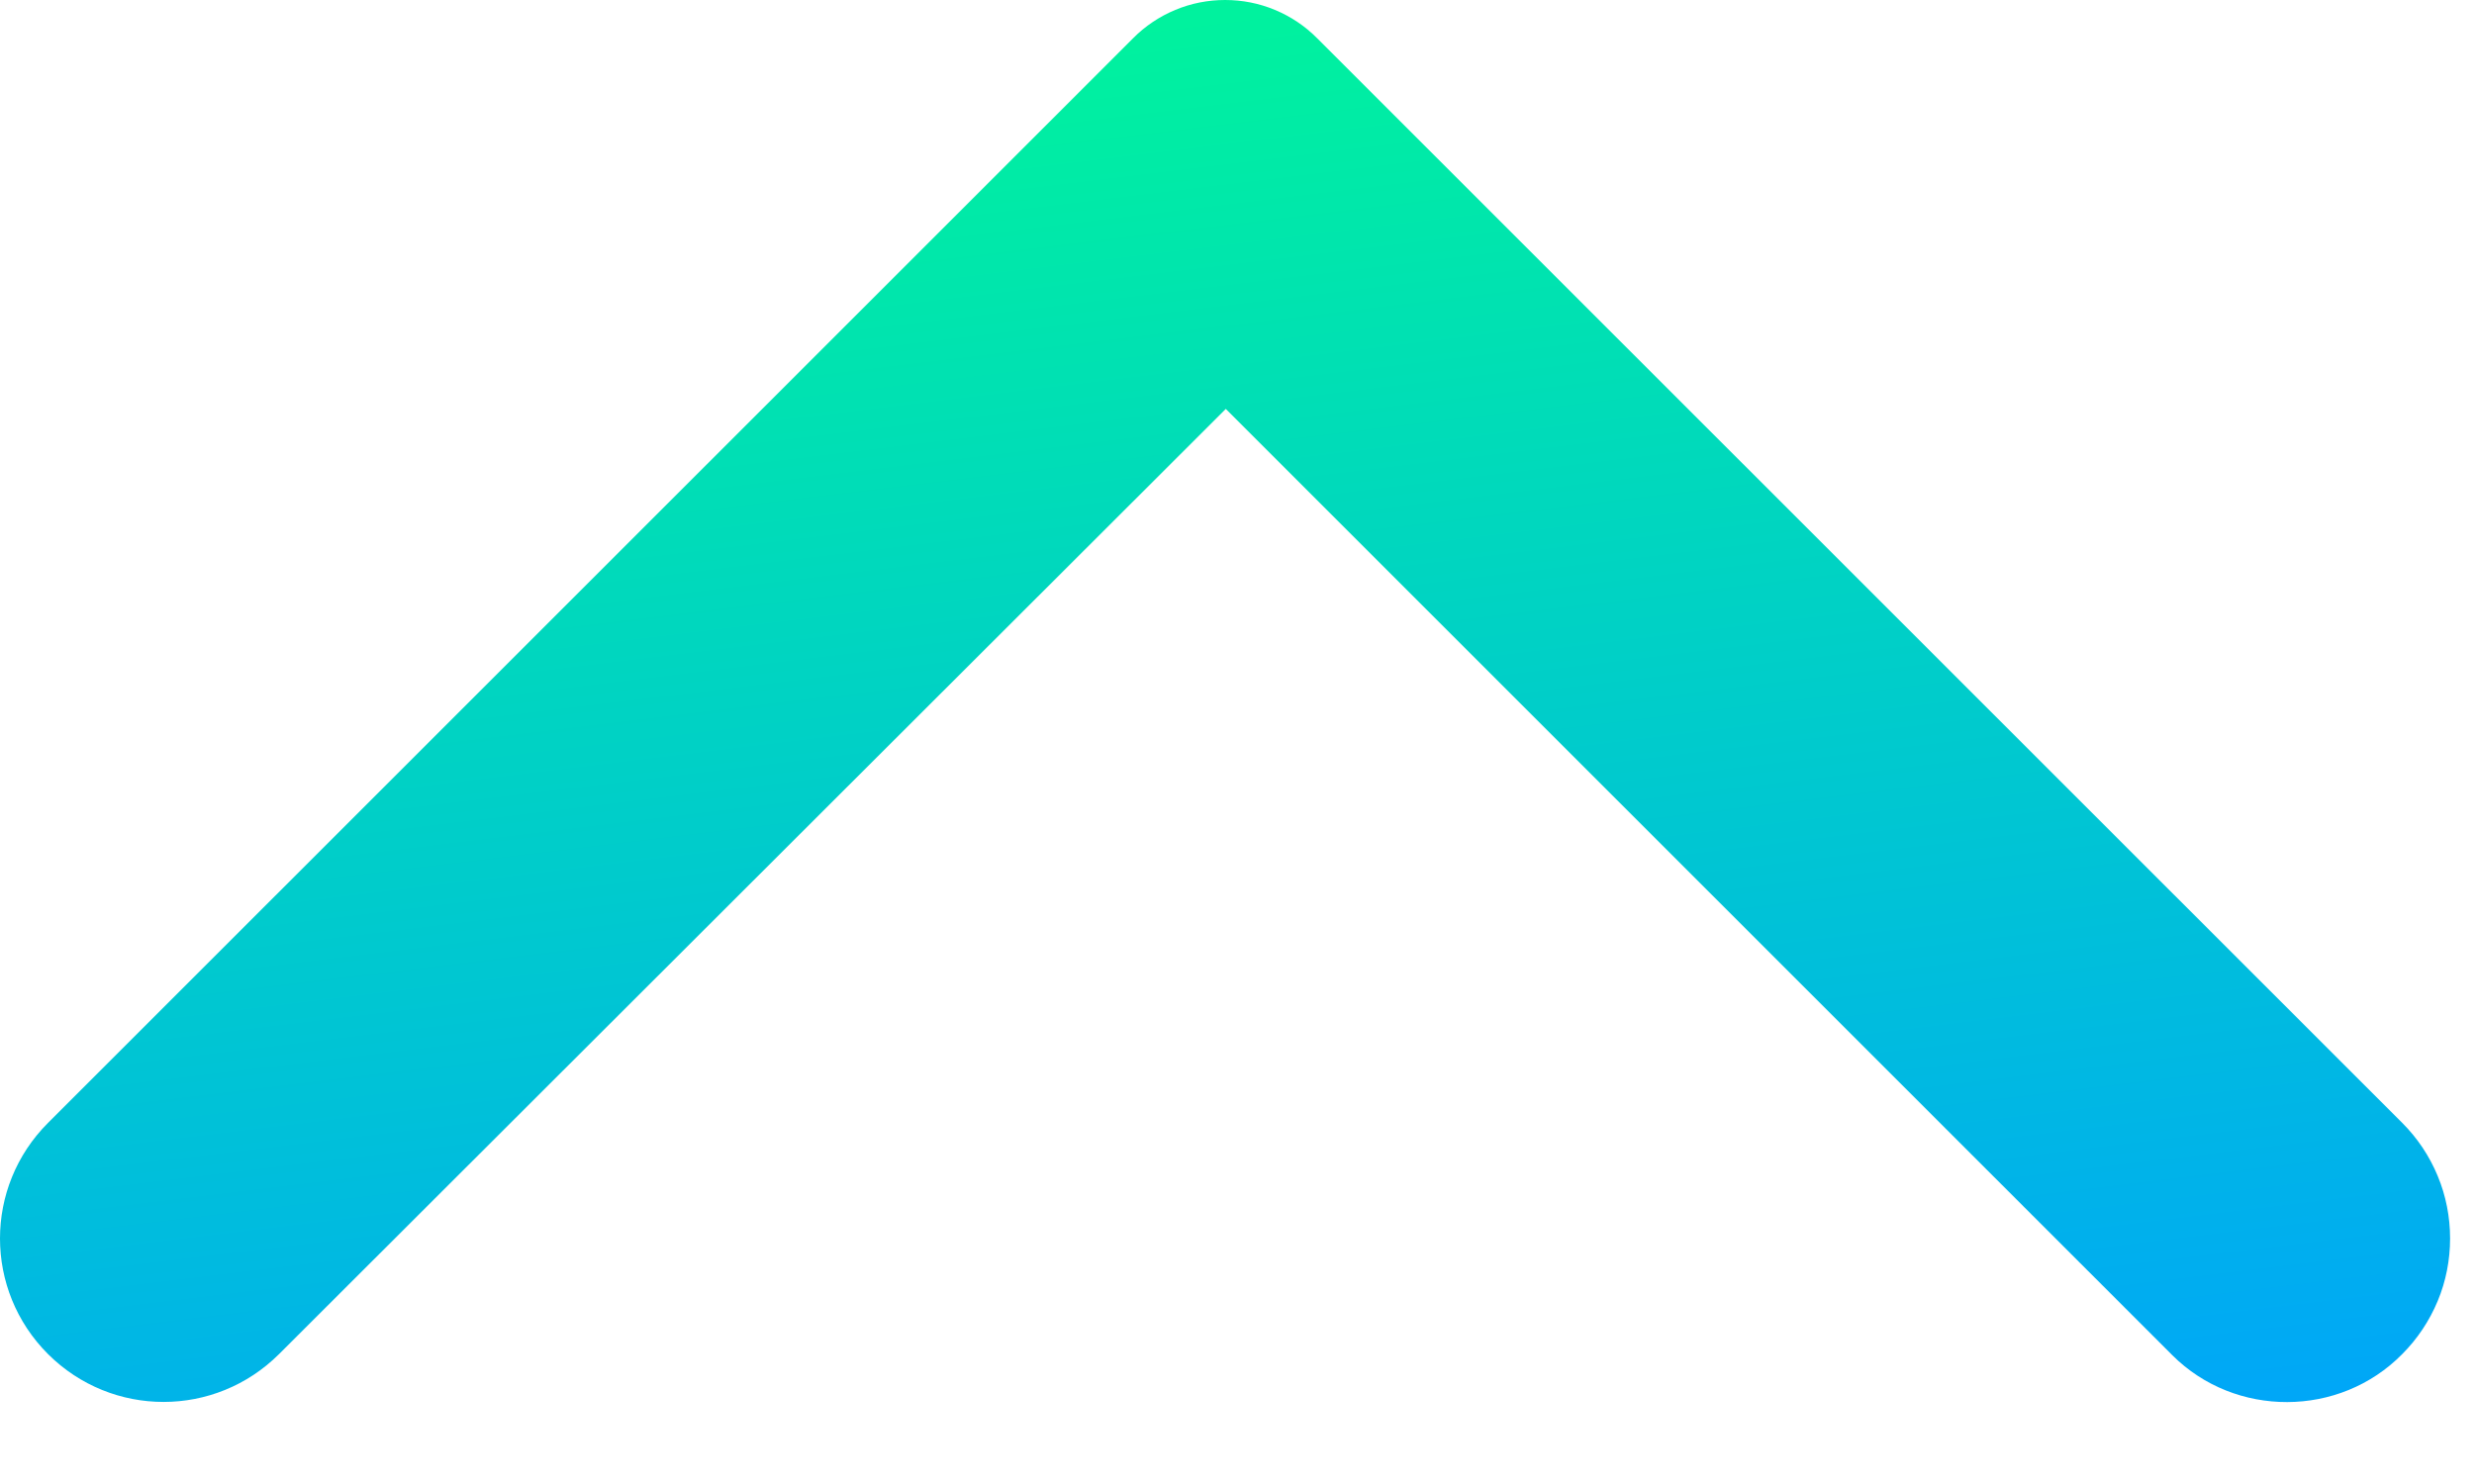 <svg width="15" height="9" viewBox="0 0 15 9" fill="none" xmlns="http://www.w3.org/2000/svg">
<path d="M14.565 8.212C14.657 8.12 14.73 8.01 14.78 7.89C14.83 7.77 14.855 7.641 14.855 7.511C14.855 7.381 14.83 7.252 14.78 7.132C14.73 7.011 14.657 6.902 14.565 6.81L7.986 0.232C7.913 0.158 7.826 0.1 7.73 0.06C7.634 0.02 7.532 -3.20139e-07 7.428 -3.24671e-07C7.324 -3.29203e-07 7.222 0.02 7.126 0.06C7.03 0.1 6.943 0.158 6.87 0.232L0.291 6.81C-0.097 7.198 -0.097 7.824 0.291 8.212C0.679 8.599 1.304 8.599 1.692 8.212L7.432 2.48L13.171 8.219C13.551 8.599 14.185 8.599 14.565 8.212Z" fill="url(#paint0_linear_719_27229)"/>
<defs>
<linearGradient id="paint0_linear_719_27229" x1="14.855" y1="8.346" x2="13.611" y2="-1.891" gradientUnits="userSpaceOnUse">
<stop stop-color="#00A7F7"/>
<stop offset="1" stop-color="#00FC92"/>
</linearGradient>
</defs>
</svg>
